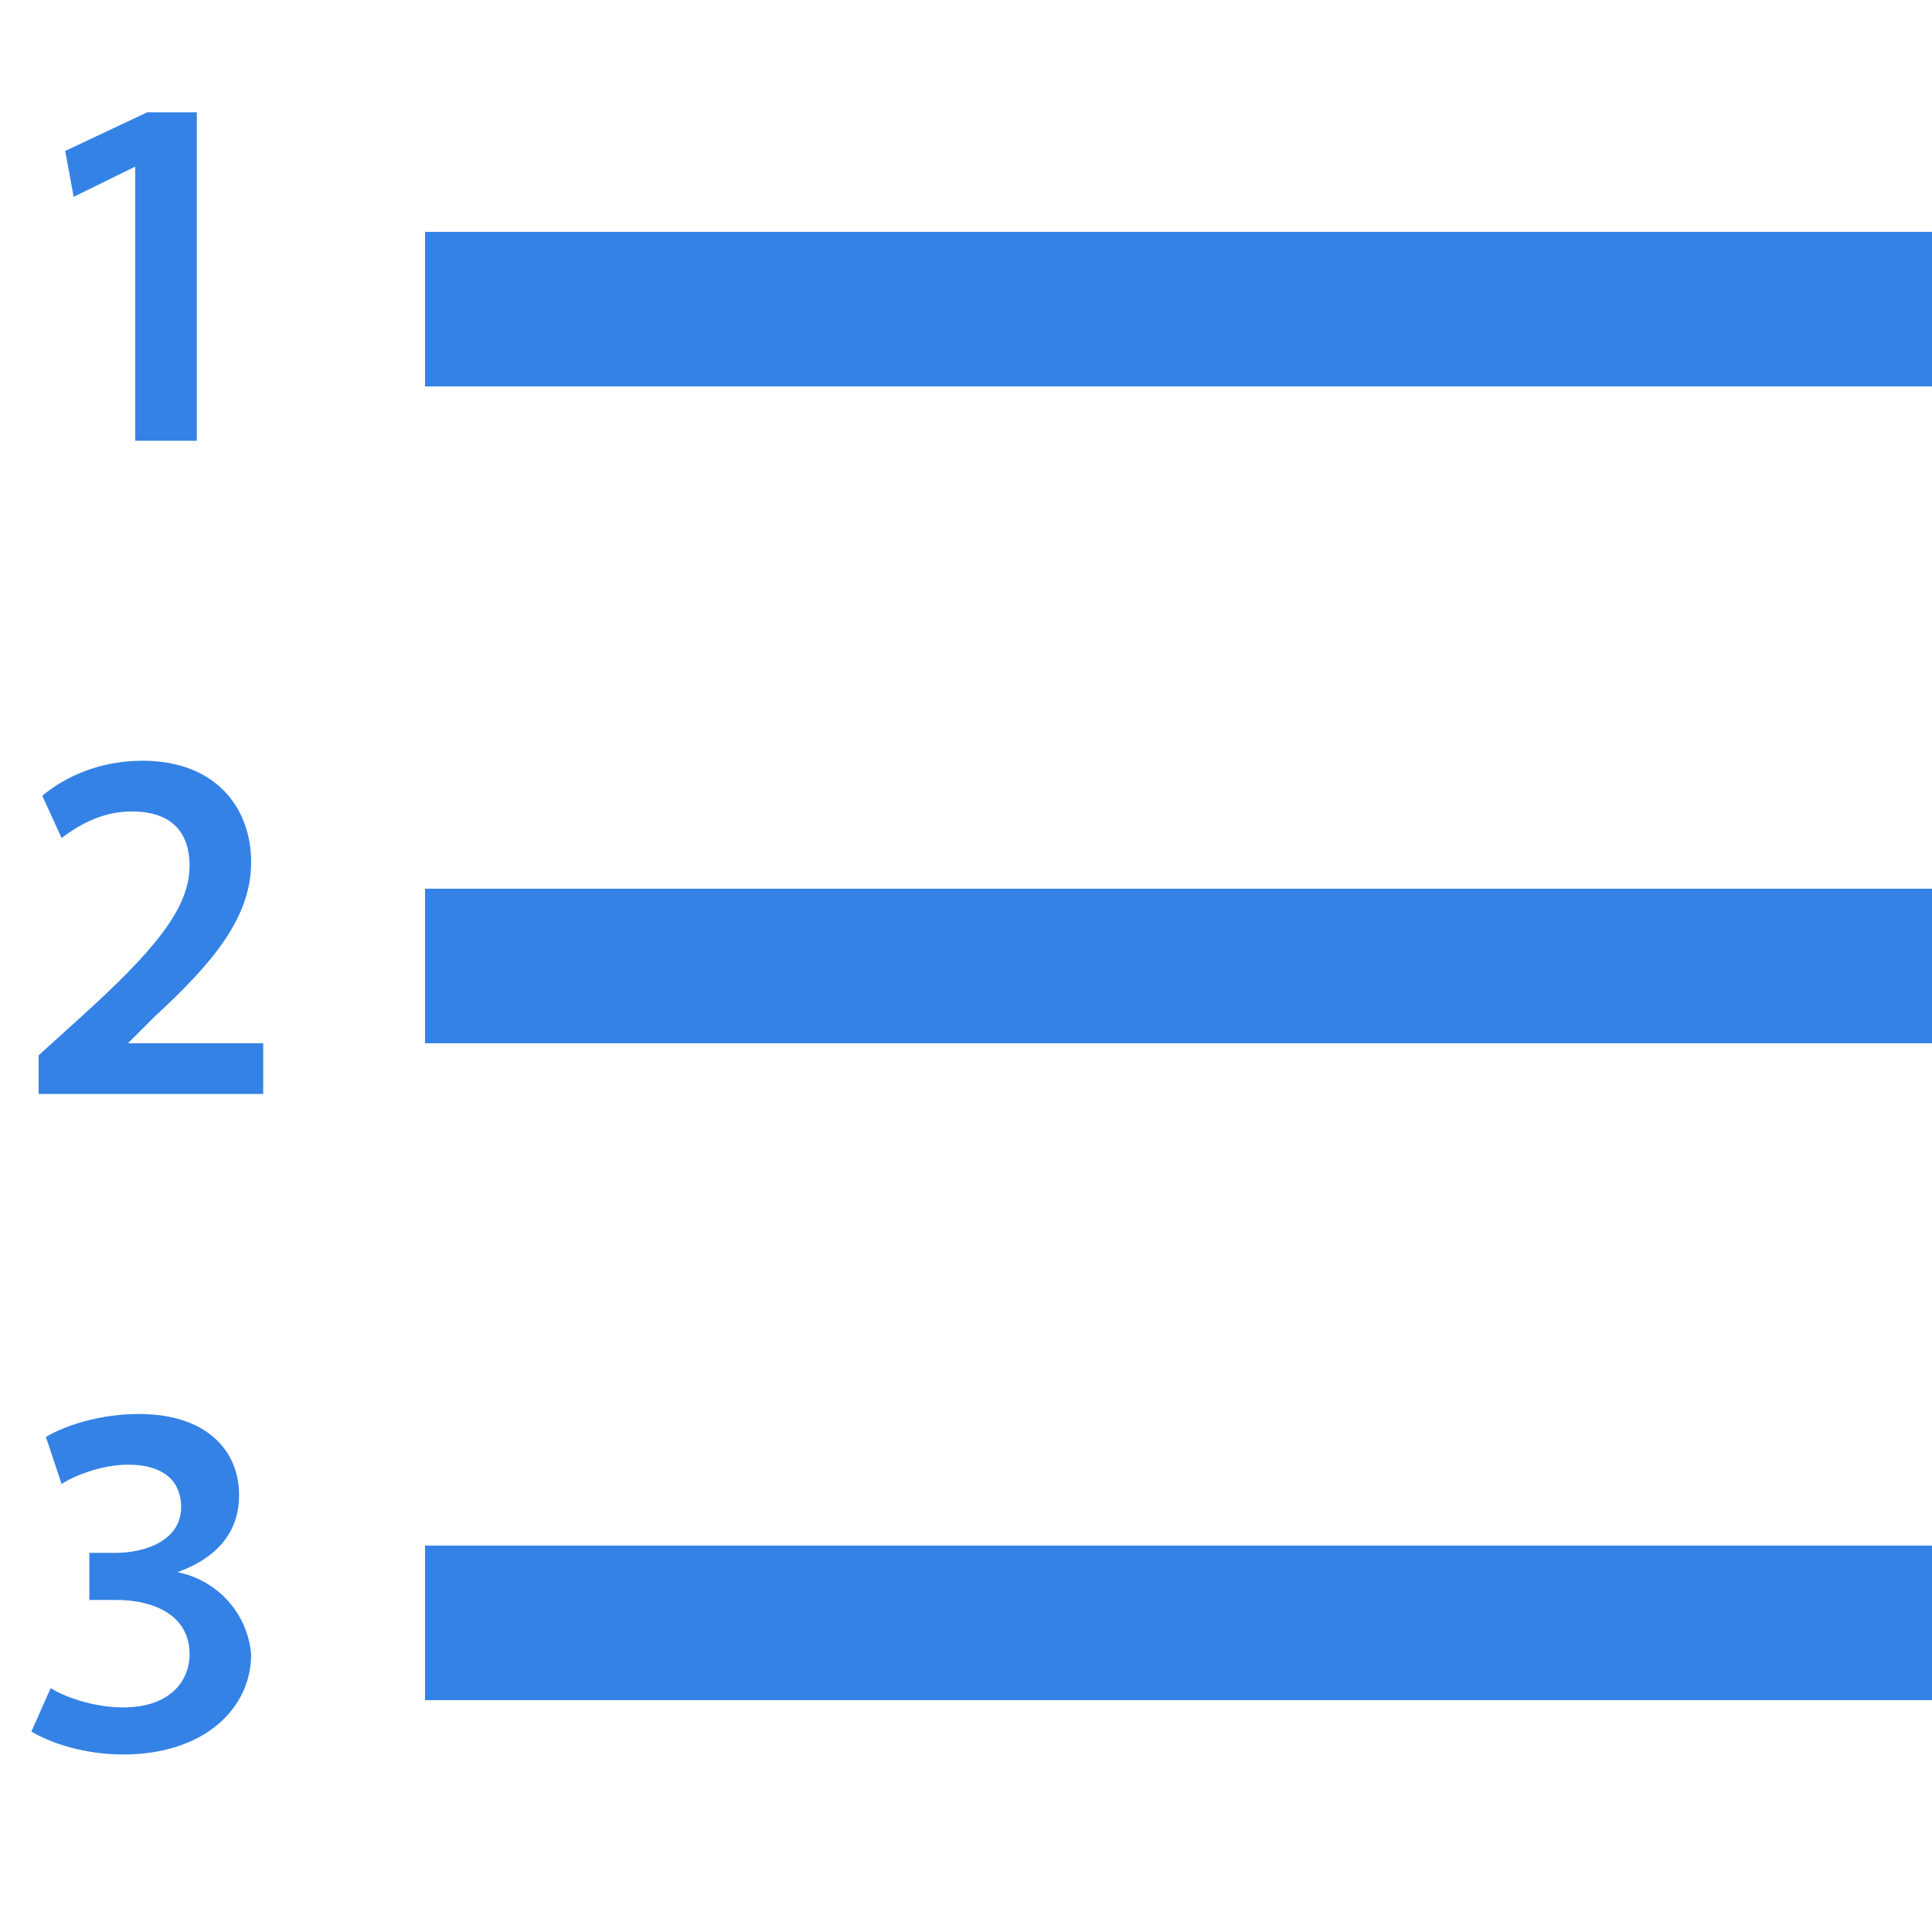 <svg xmlns="http://www.w3.org/2000/svg" width="50" height="50" viewBox="0 0 50 50" fill="#3482e6">
    <path style="text-indent:0;text-align:start;line-height:normal;text-transform:none;block-progression:tb;-inkscape-font-specification:Bitstream Vera Sans" d="M 3.812 2.906 L 1.688 3.906 L 1.906 5.094 L 3.5 4.312 L 3.5 11.406 L 5.094 11.406 L 5.094 2.906 L 3.812 2.906 z M 11 6 L 11 10 L 50 10 L 50 6 L 11 6 z M 3.688 19.688 C 2.587 19.688 1.694 20.094 1.094 20.594 L 1.594 21.688 C 1.994 21.387 2.606 21 3.406 21 C 4.506 21 4.906 21.606 4.906 22.406 C 4.906 23.506 4 24.606 2 26.406 L 1 27.312 L 1 28.312 L 6.812 28.312 L 6.812 27 L 3.312 27 L 4 26.312 C 5.4 25.012 6.5 23.812 6.5 22.312 C 6.5 20.913 5.588 19.688 3.688 19.688 z M 11 23 L 11 27 L 50 27 L 50 23 L 11 23 z M 3.594 36.594 C 2.594 36.594 1.688 36.888 1.188 37.188 L 1.594 38.406 C 1.894 38.206 2.612 37.906 3.312 37.906 C 4.312 37.906 4.688 38.4 4.688 39 C 4.688 39.9 3.7 40.188 3 40.188 L 2.312 40.188 L 2.312 41.406 L 3 41.406 C 4 41.406 4.906 41.812 4.906 42.812 C 4.906 43.513 4.388 44.188 3.188 44.188 C 2.388 44.188 1.613 43.888 1.312 43.688 L 0.812 44.812 C 1.312 45.112 2.188 45.406 3.188 45.406 C 5.287 45.406 6.5 44.212 6.5 42.812 C 6.4 41.712 5.594 40.888 4.594 40.688 C 5.694 40.288 6.188 39.587 6.188 38.688 C 6.188 37.587 5.394 36.594 3.594 36.594 z M 11 40 L 11 44 L 50 44 L 50 40 L 11 40 z" color="#000" overflow="visible" enable-background="accumulate" font-family="Bitstream Vera Sans"></path>
</svg>